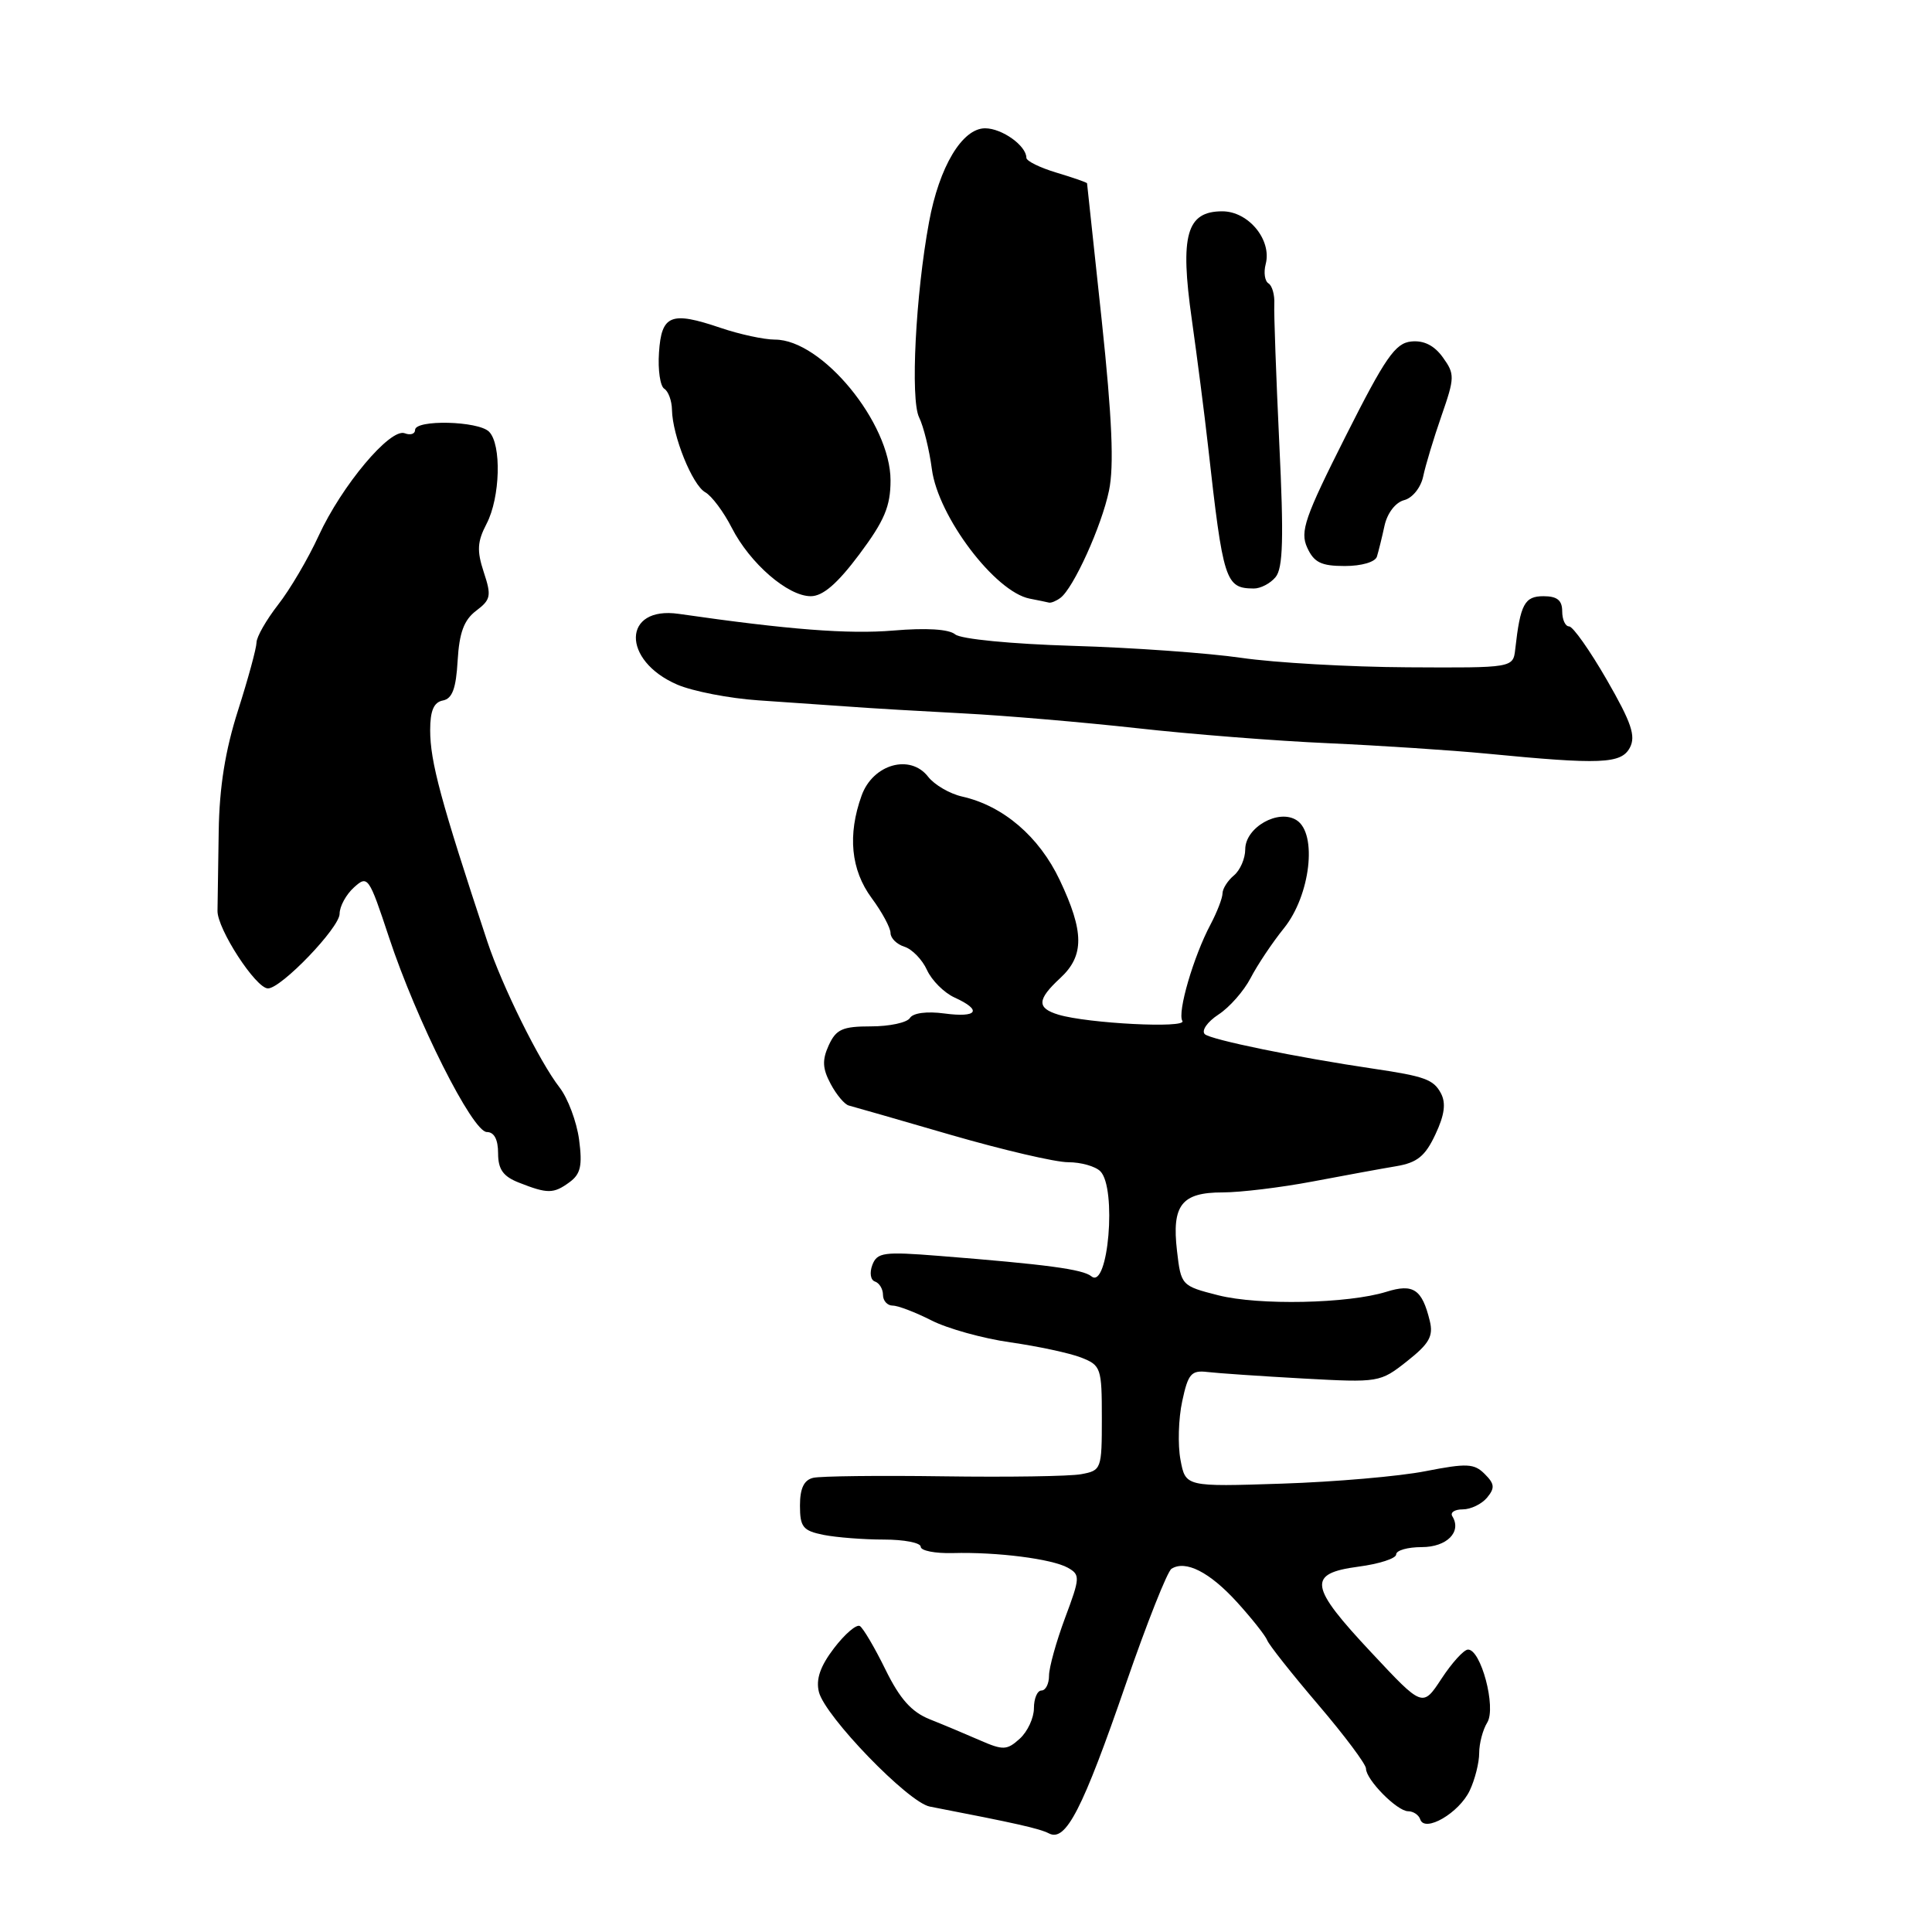 <?xml version="1.0" encoding="UTF-8" standalone="no"?>
<!DOCTYPE svg PUBLIC "-//W3C//DTD SVG 1.1//EN" "http://www.w3.org/Graphics/SVG/1.1/DTD/svg11.dtd" >
<svg xmlns="http://www.w3.org/2000/svg" xmlns:xlink="http://www.w3.org/1999/xlink" version="1.1" viewBox="0 0 256 256">
 <g >
 <path fill="currentColor"
d=" M 149.20 223.08 C 151.97 215.06 154.68 208.22 155.23 207.87 C 157.10 206.69 160.28 208.31 163.89 212.27 C 165.88 214.46 167.68 216.74 167.91 217.34 C 168.13 217.94 171.17 221.78 174.66 225.87 C 178.15 229.96 181.00 233.77 181.00 234.34 C 181.00 235.82 185.12 240.00 186.59 240.00 C 187.27 240.00 188.00 240.49 188.19 241.08 C 188.79 242.88 193.35 240.22 194.75 237.25 C 195.44 235.79 196.00 233.56 196.00 232.29 C 196.00 231.01 196.48 229.19 197.07 228.24 C 198.29 226.25 196.22 218.49 194.50 218.58 C 193.95 218.61 192.38 220.34 191.01 222.43 C 188.51 226.24 188.51 226.24 181.76 219.02 C 173.44 210.15 173.19 208.50 180.00 207.59 C 182.75 207.23 185.00 206.50 185.00 205.97 C 185.00 205.43 186.53 205.00 188.39 205.00 C 191.72 205.00 193.72 202.98 192.44 200.91 C 192.13 200.41 192.75 200.00 193.82 200.00 C 194.88 200.00 196.33 199.30 197.04 198.45 C 198.10 197.17 198.05 196.62 196.73 195.31 C 195.34 193.91 194.36 193.87 188.88 194.94 C 185.44 195.62 176.88 196.36 169.86 196.59 C 157.09 197.01 157.09 197.01 156.42 193.43 C 156.05 191.46 156.15 187.97 156.65 185.67 C 157.43 182.01 157.85 181.54 160.02 181.80 C 161.38 181.96 167.07 182.35 172.67 182.66 C 182.72 183.21 182.87 183.19 186.45 180.36 C 189.40 178.03 189.95 177.04 189.45 175.01 C 188.43 170.83 187.27 170.05 183.70 171.17 C 178.62 172.75 166.78 172.99 161.42 171.63 C 156.55 170.39 156.49 170.33 155.96 165.76 C 155.25 159.68 156.56 158.00 162.01 158.00 C 164.37 158.00 169.72 157.35 173.90 156.56 C 178.08 155.77 183.07 154.85 185.00 154.53 C 187.79 154.06 188.85 153.20 190.20 150.31 C 191.42 147.72 191.62 146.16 190.92 144.85 C 189.95 143.04 188.77 142.61 182.00 141.61 C 171.89 140.12 160.40 137.76 159.64 137.03 C 159.17 136.56 159.98 135.40 161.44 134.44 C 162.91 133.49 164.82 131.31 165.71 129.60 C 166.59 127.90 168.58 124.91 170.14 122.98 C 173.63 118.64 174.58 110.48 171.82 108.69 C 169.42 107.13 165.00 109.63 165.00 112.55 C 165.00 113.76 164.32 115.32 163.50 116.00 C 162.68 116.68 162.00 117.75 161.99 118.37 C 161.99 118.99 161.27 120.85 160.40 122.50 C 158.15 126.73 155.98 134.16 156.67 135.28 C 157.30 136.29 144.16 135.62 140.25 134.45 C 137.35 133.57 137.41 132.45 140.50 129.59 C 143.69 126.63 143.67 123.47 140.42 116.61 C 137.69 110.85 132.94 106.78 127.50 105.55 C 125.85 105.18 123.82 104.00 122.98 102.92 C 120.61 99.86 115.67 101.25 114.17 105.41 C 112.29 110.62 112.74 115.26 115.50 119.00 C 116.88 120.86 118.00 122.95 118.00 123.63 C 118.00 124.31 118.83 125.13 119.85 125.45 C 120.86 125.77 122.21 127.16 122.83 128.53 C 123.46 129.91 125.10 131.55 126.49 132.18 C 130.20 133.87 129.54 134.88 125.13 134.29 C 122.82 133.98 120.98 134.22 120.57 134.89 C 120.19 135.50 117.87 136.00 115.42 136.00 C 111.63 136.00 110.79 136.38 109.81 138.51 C 108.92 140.47 108.98 141.59 110.07 143.63 C 110.84 145.07 111.92 146.36 112.48 146.49 C 113.04 146.63 119.12 148.38 126.00 150.38 C 132.88 152.37 139.87 154.01 141.55 154.00 C 143.23 154.00 145.14 154.54 145.80 155.20 C 148.00 157.40 146.85 170.94 144.62 169.12 C 143.47 168.18 138.66 167.54 124.40 166.41 C 117.11 165.83 116.23 165.95 115.59 167.61 C 115.20 168.65 115.35 169.62 115.94 169.81 C 116.52 170.01 117.00 170.80 117.00 171.58 C 117.00 172.36 117.58 173.00 118.29 173.00 C 119.00 173.00 121.31 173.89 123.44 174.97 C 125.56 176.05 130.27 177.36 133.90 177.87 C 137.53 178.39 141.74 179.29 143.25 179.88 C 145.88 180.91 146.00 181.25 146.00 187.90 C 146.00 194.68 145.94 194.85 143.25 195.34 C 141.74 195.62 133.53 195.74 125.00 195.62 C 116.47 195.50 108.71 195.59 107.75 195.82 C 106.53 196.11 106.00 197.21 106.00 199.49 C 106.00 202.34 106.39 202.83 109.12 203.38 C 110.84 203.72 114.44 204.00 117.12 204.00 C 119.81 204.00 122.00 204.43 122.00 204.95 C 122.00 205.48 123.91 205.85 126.25 205.79 C 132.13 205.63 139.38 206.56 141.49 207.73 C 143.15 208.67 143.13 209.03 141.12 214.40 C 139.96 217.52 139.00 220.96 139.00 222.04 C 139.00 223.12 138.55 224.00 138.00 224.00 C 137.45 224.00 137.00 225.06 137.00 226.35 C 137.00 227.63 136.16 229.45 135.12 230.39 C 133.43 231.92 132.92 231.94 129.87 230.61 C 128.02 229.80 125.02 228.54 123.21 227.82 C 120.78 226.85 119.24 225.12 117.33 221.23 C 115.91 218.33 114.38 215.74 113.94 215.46 C 113.49 215.19 111.96 216.50 110.52 218.38 C 108.68 220.79 108.09 222.51 108.51 224.20 C 109.33 227.44 120.34 238.83 123.20 239.38 C 134.72 241.61 137.70 242.28 139.00 242.94 C 141.23 244.09 143.45 239.76 149.20 223.08 Z  M 75.46 156.65 C 76.94 155.57 77.19 154.46 76.73 150.99 C 76.41 148.62 75.24 145.51 74.14 144.09 C 71.47 140.65 66.53 130.66 64.57 124.75 C 58.39 106.08 57.00 100.92 57.00 96.74 C 57.00 94.17 57.48 93.05 58.68 92.82 C 59.93 92.58 60.43 91.24 60.64 87.53 C 60.86 83.82 61.48 82.15 63.09 80.93 C 65.04 79.46 65.14 78.95 64.10 75.81 C 63.17 72.98 63.24 71.77 64.47 69.41 C 66.29 65.93 66.48 58.88 64.80 57.20 C 63.37 55.77 55.00 55.57 55.00 56.97 C 55.00 57.50 54.38 57.70 53.63 57.41 C 51.71 56.68 45.29 64.33 42.22 71.00 C 40.83 74.03 38.41 78.14 36.84 80.14 C 35.28 82.15 33.99 84.40 33.99 85.14 C 33.98 85.89 32.88 89.93 31.54 94.13 C 29.84 99.45 29.07 104.28 28.98 110.13 C 28.92 114.73 28.84 119.48 28.82 120.69 C 28.78 123.08 33.89 130.95 35.50 130.97 C 37.25 130.99 45.00 122.92 45.00 121.08 C 45.00 120.11 45.85 118.54 46.90 117.59 C 48.73 115.93 48.88 116.15 51.54 124.19 C 55.18 135.21 62.61 150.00 64.51 150.00 C 65.48 150.00 66.00 150.99 66.00 152.81 C 66.00 154.94 66.66 155.88 68.75 156.70 C 72.55 158.20 73.35 158.20 75.46 156.65 Z  M 215.96 99.08 C 216.78 97.53 216.18 95.76 212.91 90.08 C 210.66 86.18 208.42 83.00 207.91 83.00 C 207.41 83.00 207.00 82.10 207.00 81.00 C 207.00 79.54 206.33 79.00 204.52 79.00 C 202.01 79.00 201.45 80.05 200.78 86.00 C 200.50 88.50 200.50 88.50 186.50 88.42 C 178.80 88.38 168.90 87.81 164.50 87.17 C 160.10 86.53 150.06 85.81 142.19 85.58 C 133.96 85.33 127.32 84.68 126.57 84.06 C 125.73 83.36 122.73 83.18 118.38 83.55 C 112.43 84.05 104.50 83.44 89.94 81.34 C 82.47 80.26 82.32 87.52 89.75 90.72 C 91.81 91.60 96.65 92.54 100.50 92.80 C 104.35 93.06 109.75 93.43 112.50 93.63 C 115.25 93.84 122.07 94.24 127.67 94.53 C 133.26 94.82 143.61 95.71 150.67 96.49 C 157.72 97.28 169.12 98.18 176.00 98.48 C 182.88 98.79 192.32 99.41 197.00 99.86 C 212.12 101.33 214.81 101.22 215.96 99.08 Z  M 140.50 79.23 C 142.23 77.97 145.98 69.70 146.95 65.00 C 147.63 61.77 147.36 55.43 145.99 42.50 C 144.94 32.60 144.06 24.41 144.04 24.29 C 144.02 24.17 142.20 23.54 140.00 22.88 C 137.80 22.22 136.00 21.34 136.00 20.91 C 136.00 19.31 132.77 17.00 130.53 17.00 C 127.50 17.00 124.45 22.09 123.10 29.44 C 121.32 39.06 120.62 52.90 121.78 55.29 C 122.38 56.51 123.14 59.60 123.48 62.18 C 124.31 68.45 131.83 78.41 136.43 79.32 C 137.57 79.54 138.72 79.78 139.00 79.85 C 139.28 79.91 139.95 79.64 140.50 79.23 Z  M 113.86 73.46 C 117.20 68.99 118.00 67.09 118.00 63.65 C 118.00 56.07 108.92 45.00 102.69 45.00 C 101.25 45.00 98.00 44.30 95.47 43.44 C 88.90 41.21 87.65 41.71 87.32 46.71 C 87.16 49.02 87.48 51.18 88.02 51.51 C 88.56 51.85 89.02 53.10 89.04 54.31 C 89.11 57.77 91.74 64.27 93.45 65.23 C 94.31 65.71 95.89 67.83 96.96 69.93 C 99.37 74.65 104.39 79.00 107.43 79.00 C 109.03 79.00 110.95 77.35 113.86 73.46 Z  M 169.02 76.47 C 170.01 75.29 170.12 71.29 169.51 58.72 C 169.09 49.80 168.79 41.51 168.85 40.30 C 168.92 39.09 168.57 37.85 168.08 37.55 C 167.59 37.25 167.42 36.10 167.71 35.00 C 168.55 31.79 165.43 28.00 161.96 28.00 C 157.22 28.00 156.33 31.15 157.92 42.32 C 158.63 47.37 159.60 54.88 160.06 59.00 C 162.08 77.07 162.36 77.95 166.13 77.98 C 167.02 77.99 168.33 77.31 169.02 76.47 Z  M 182.45 73.75 C 182.66 73.06 183.12 71.22 183.46 69.64 C 183.83 67.98 184.91 66.57 186.06 66.27 C 187.16 65.99 188.27 64.60 188.58 63.13 C 188.88 61.68 189.97 58.07 191.00 55.11 C 192.77 50.02 192.78 49.57 191.19 47.36 C 190.06 45.78 188.67 45.08 187.00 45.25 C 184.88 45.46 183.56 47.37 178.30 57.81 C 172.88 68.57 172.24 70.43 173.21 72.56 C 174.11 74.53 175.06 75.00 178.19 75.00 C 180.42 75.00 182.23 74.47 182.45 73.75 Z "/>
</g>
</svg>